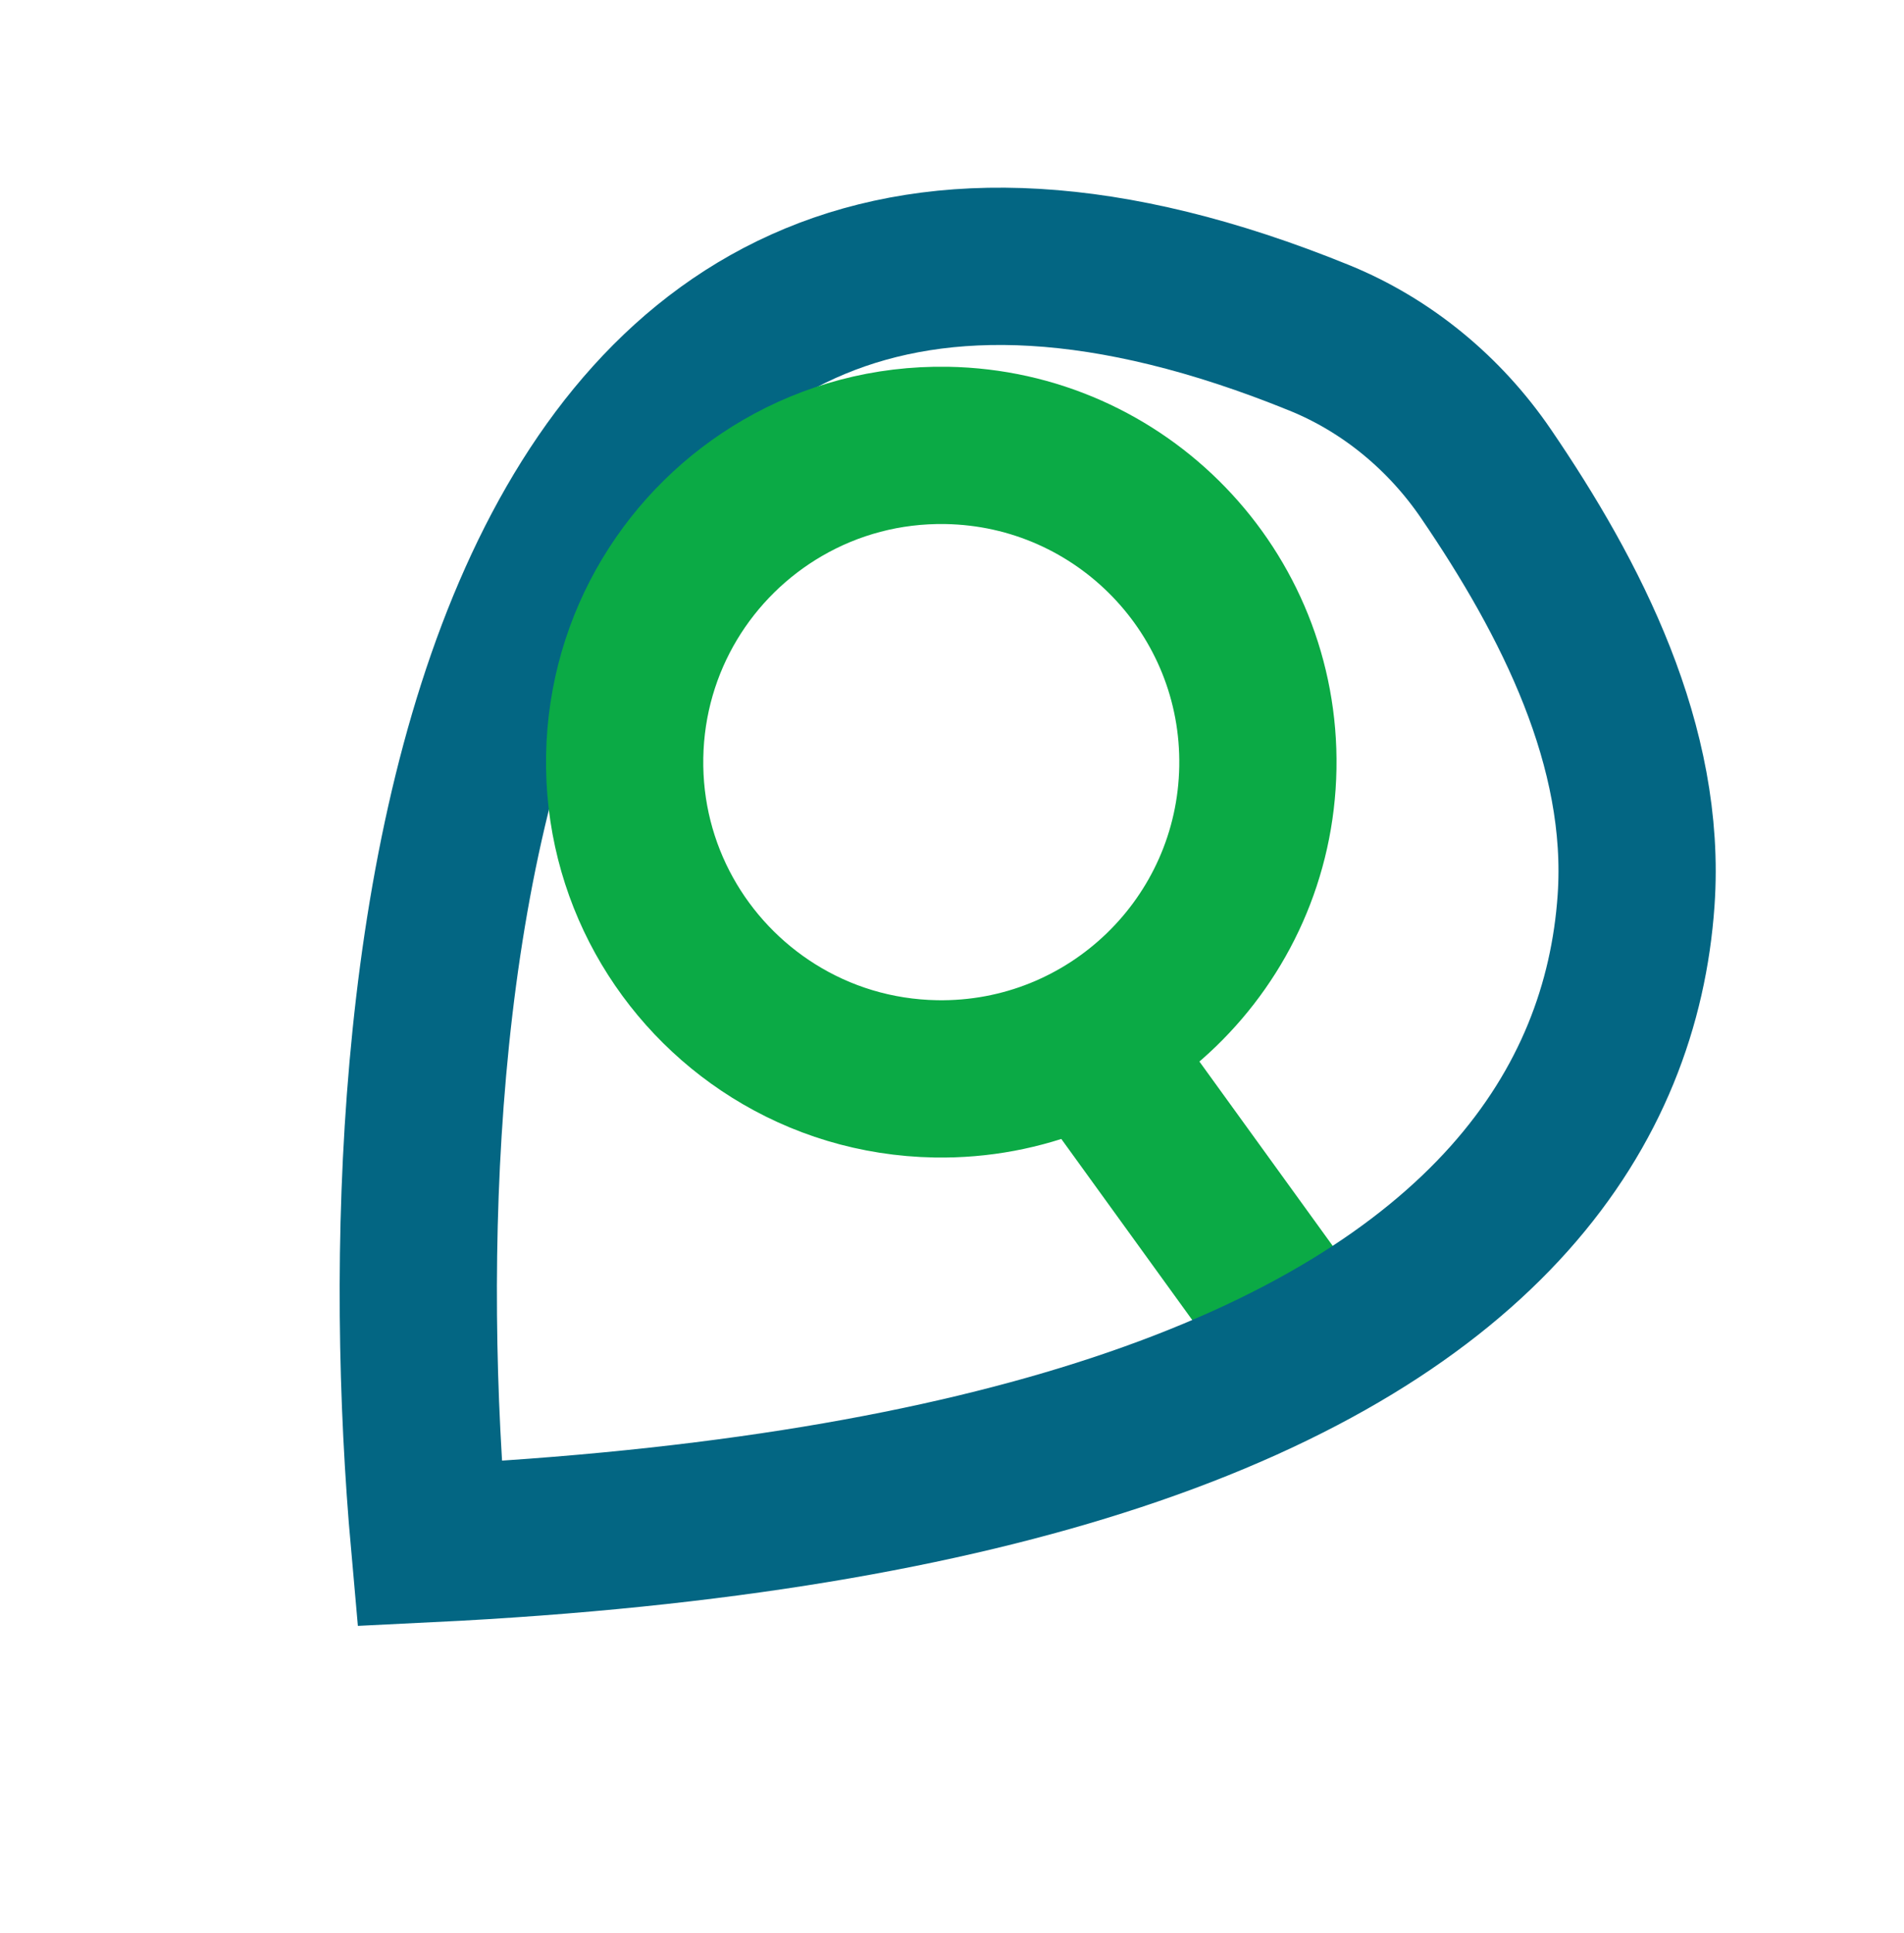 <svg width="67" height="68" viewBox="0 0 67 68" fill="none" xmlns="http://www.w3.org/2000/svg">
<g id="Frame 1171278580">
<path id="Vector 33" d="M36.951 34.795L47.142 48.882" stroke="#0BAA45" stroke-width="5.533"/>
<path id="Vector 34" d="M46.424 11.883C16.553 -0.257 13.337 34.44 15.112 54.296C25.258 53.8 33.18 52.406 39.286 50.387C52.286 46.09 57.063 38.967 57.572 31.676C57.952 26.249 55.283 21.049 52.289 16.662C50.842 14.541 48.803 12.85 46.424 11.883Z" stroke="#036683" stroke-width="5.533"/>
<path id="Ellipse 15" d="M44.263 26.999C44.157 33.151 39.084 38.053 32.931 37.948C30.826 37.911 28.876 37.297 27.219 36.259C24.01 34.25 21.912 30.665 21.982 26.616C22.052 22.566 24.271 19.056 27.547 17.158C29.239 16.178 31.209 15.631 33.314 15.667C39.467 15.773 44.369 20.846 44.263 26.999Z" stroke="#0BAA45" stroke-width="5.533"/>
</g>
</svg>
